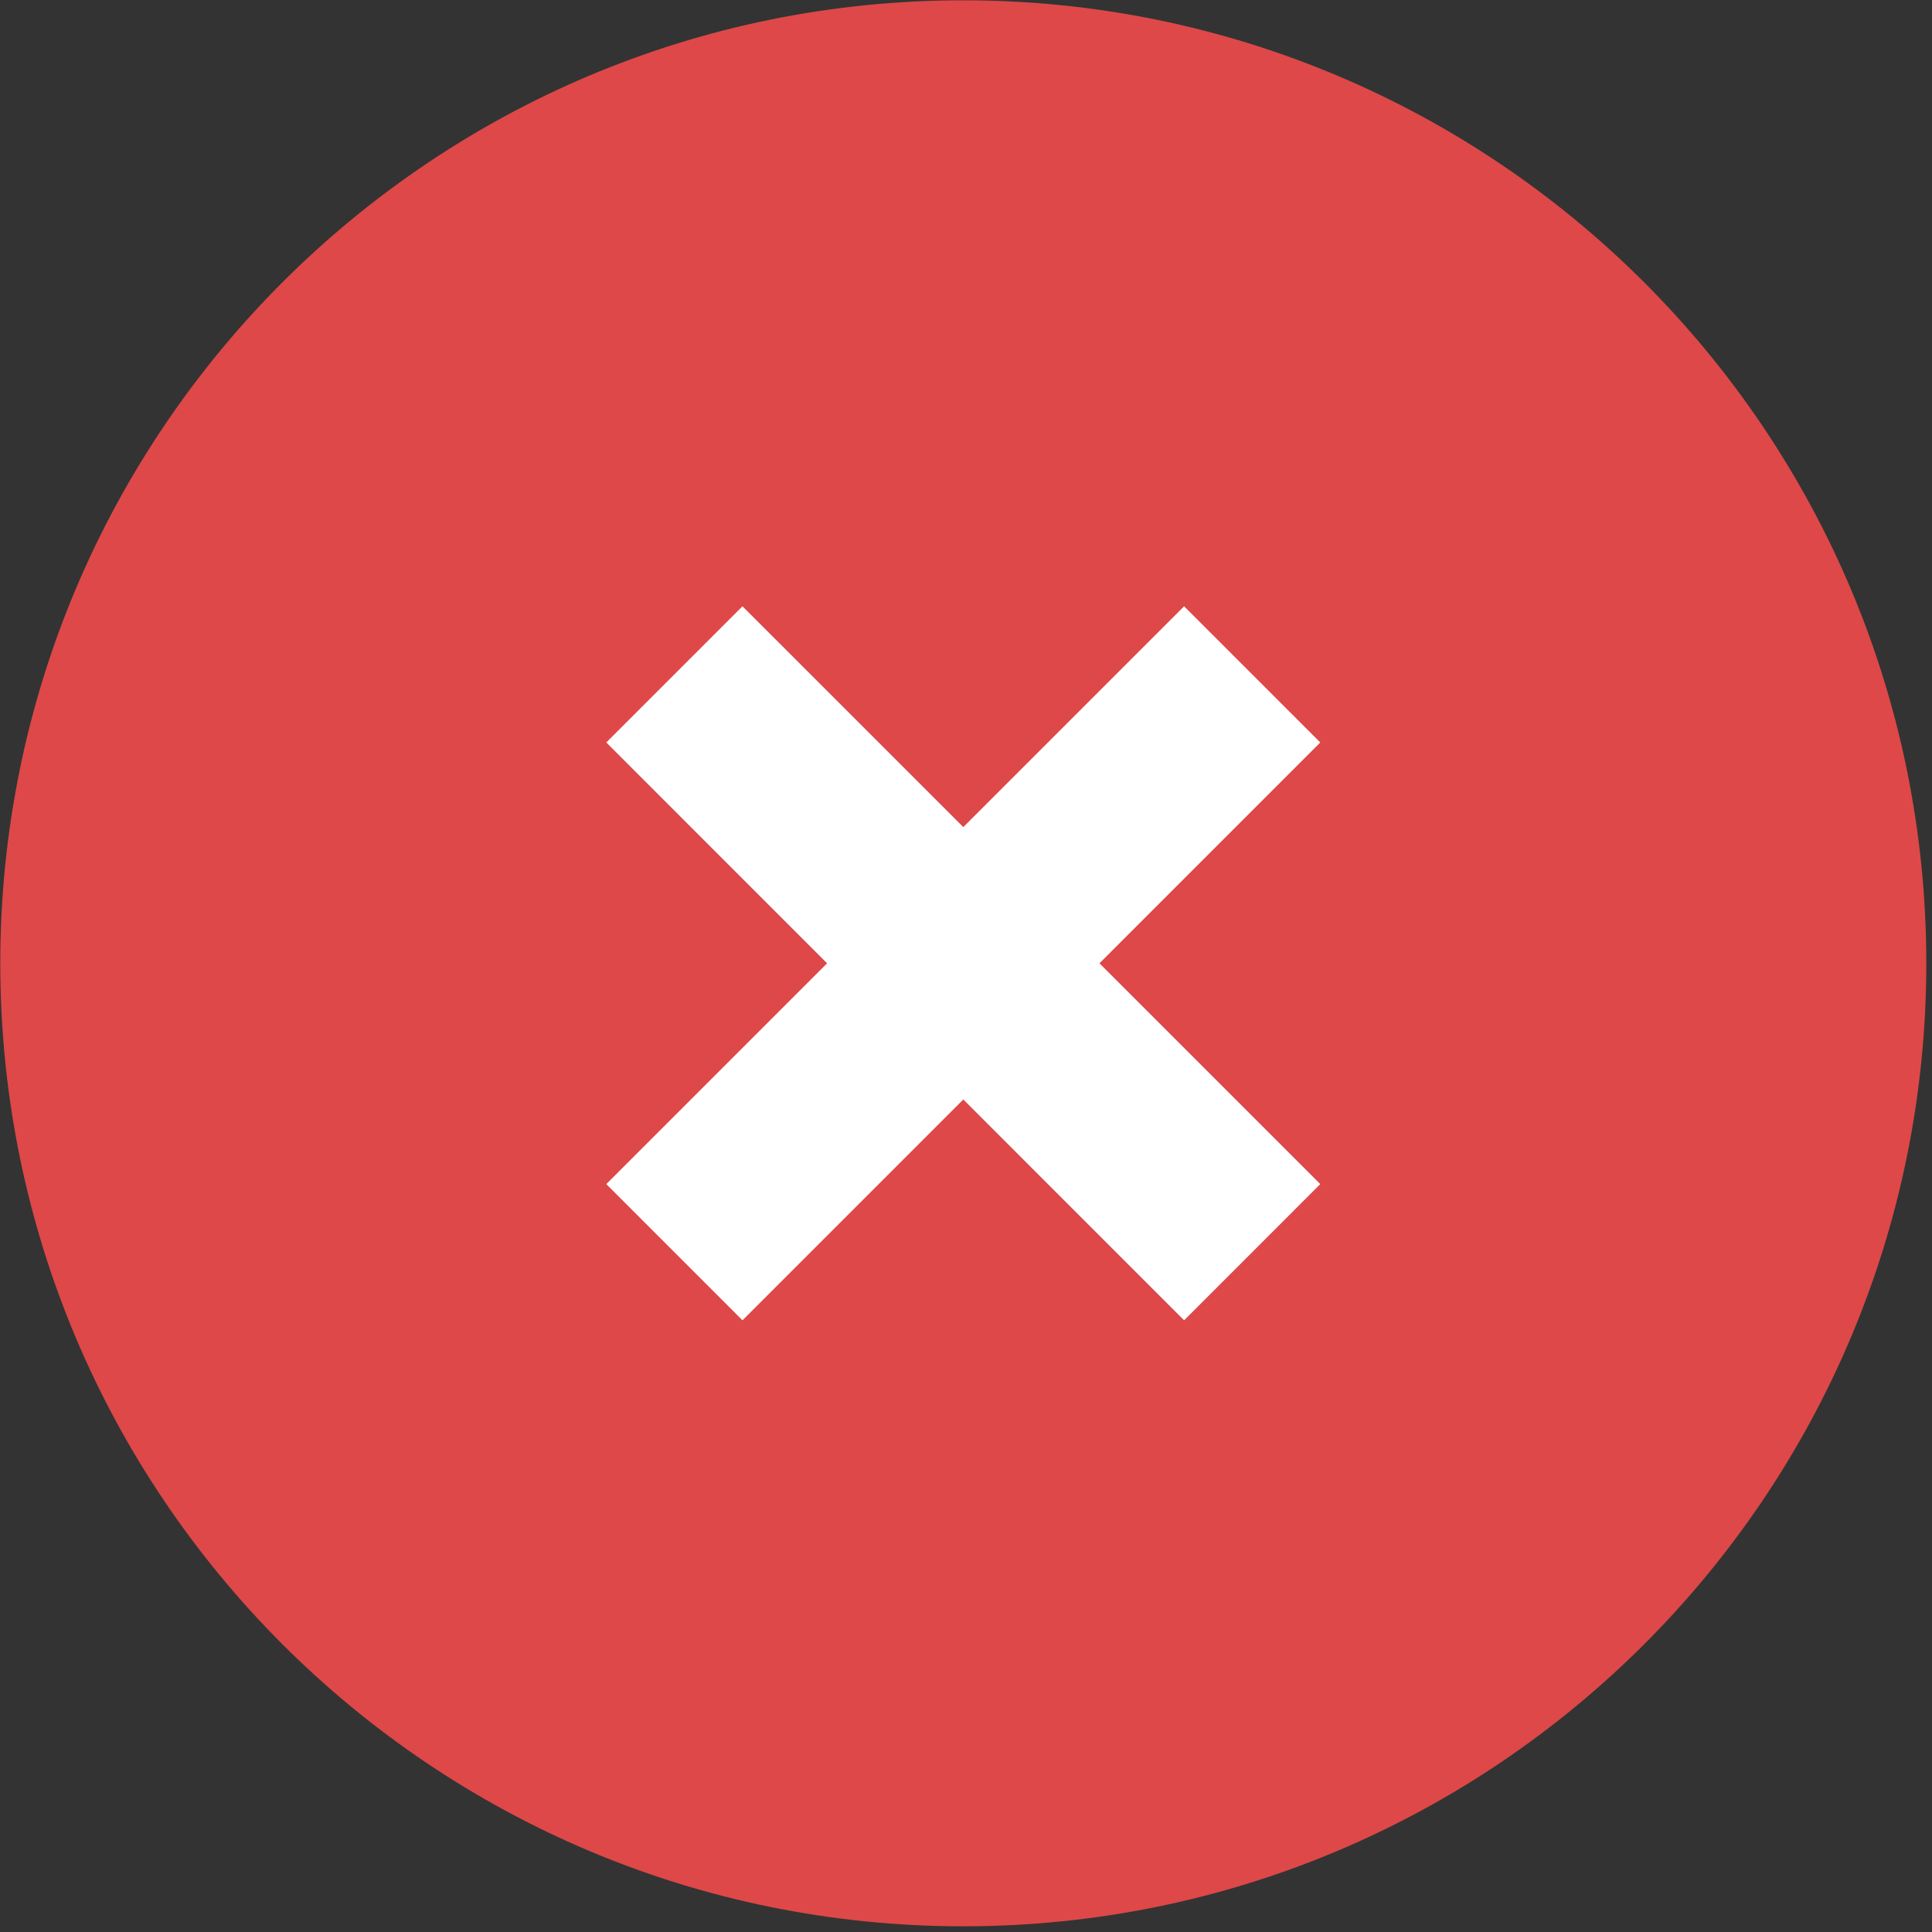 <svg width="113" height="113" viewBox="0 0 113 113" fill="none" xmlns="http://www.w3.org/2000/svg">
<rect x="0" y="0" width="113" height="113" fill="#333333" stroke="none"/>
<rect x="19.111" y="22.659" width="74.18" height="65.562" fill="white"/>
<path fill-rule="evenodd" clip-rule="evenodd" d="M56.342 0.017C87.444 0.017 112.667 25.239 112.667 56.342C112.667 87.445 87.444 112.667 56.342 112.667C25.239 112.667 0.016 87.445 0.016 56.342C0.016 25.239 25.239 0.017 56.342 0.017ZM69.257 35.462L56.342 48.377L43.426 35.462L35.462 43.426L48.377 56.342L35.462 69.257L43.426 77.222L56.342 64.306L69.257 77.222L77.221 69.257L64.306 56.342L77.221 43.426L69.257 35.462Z" fill="#DE4848"/>
</svg>
